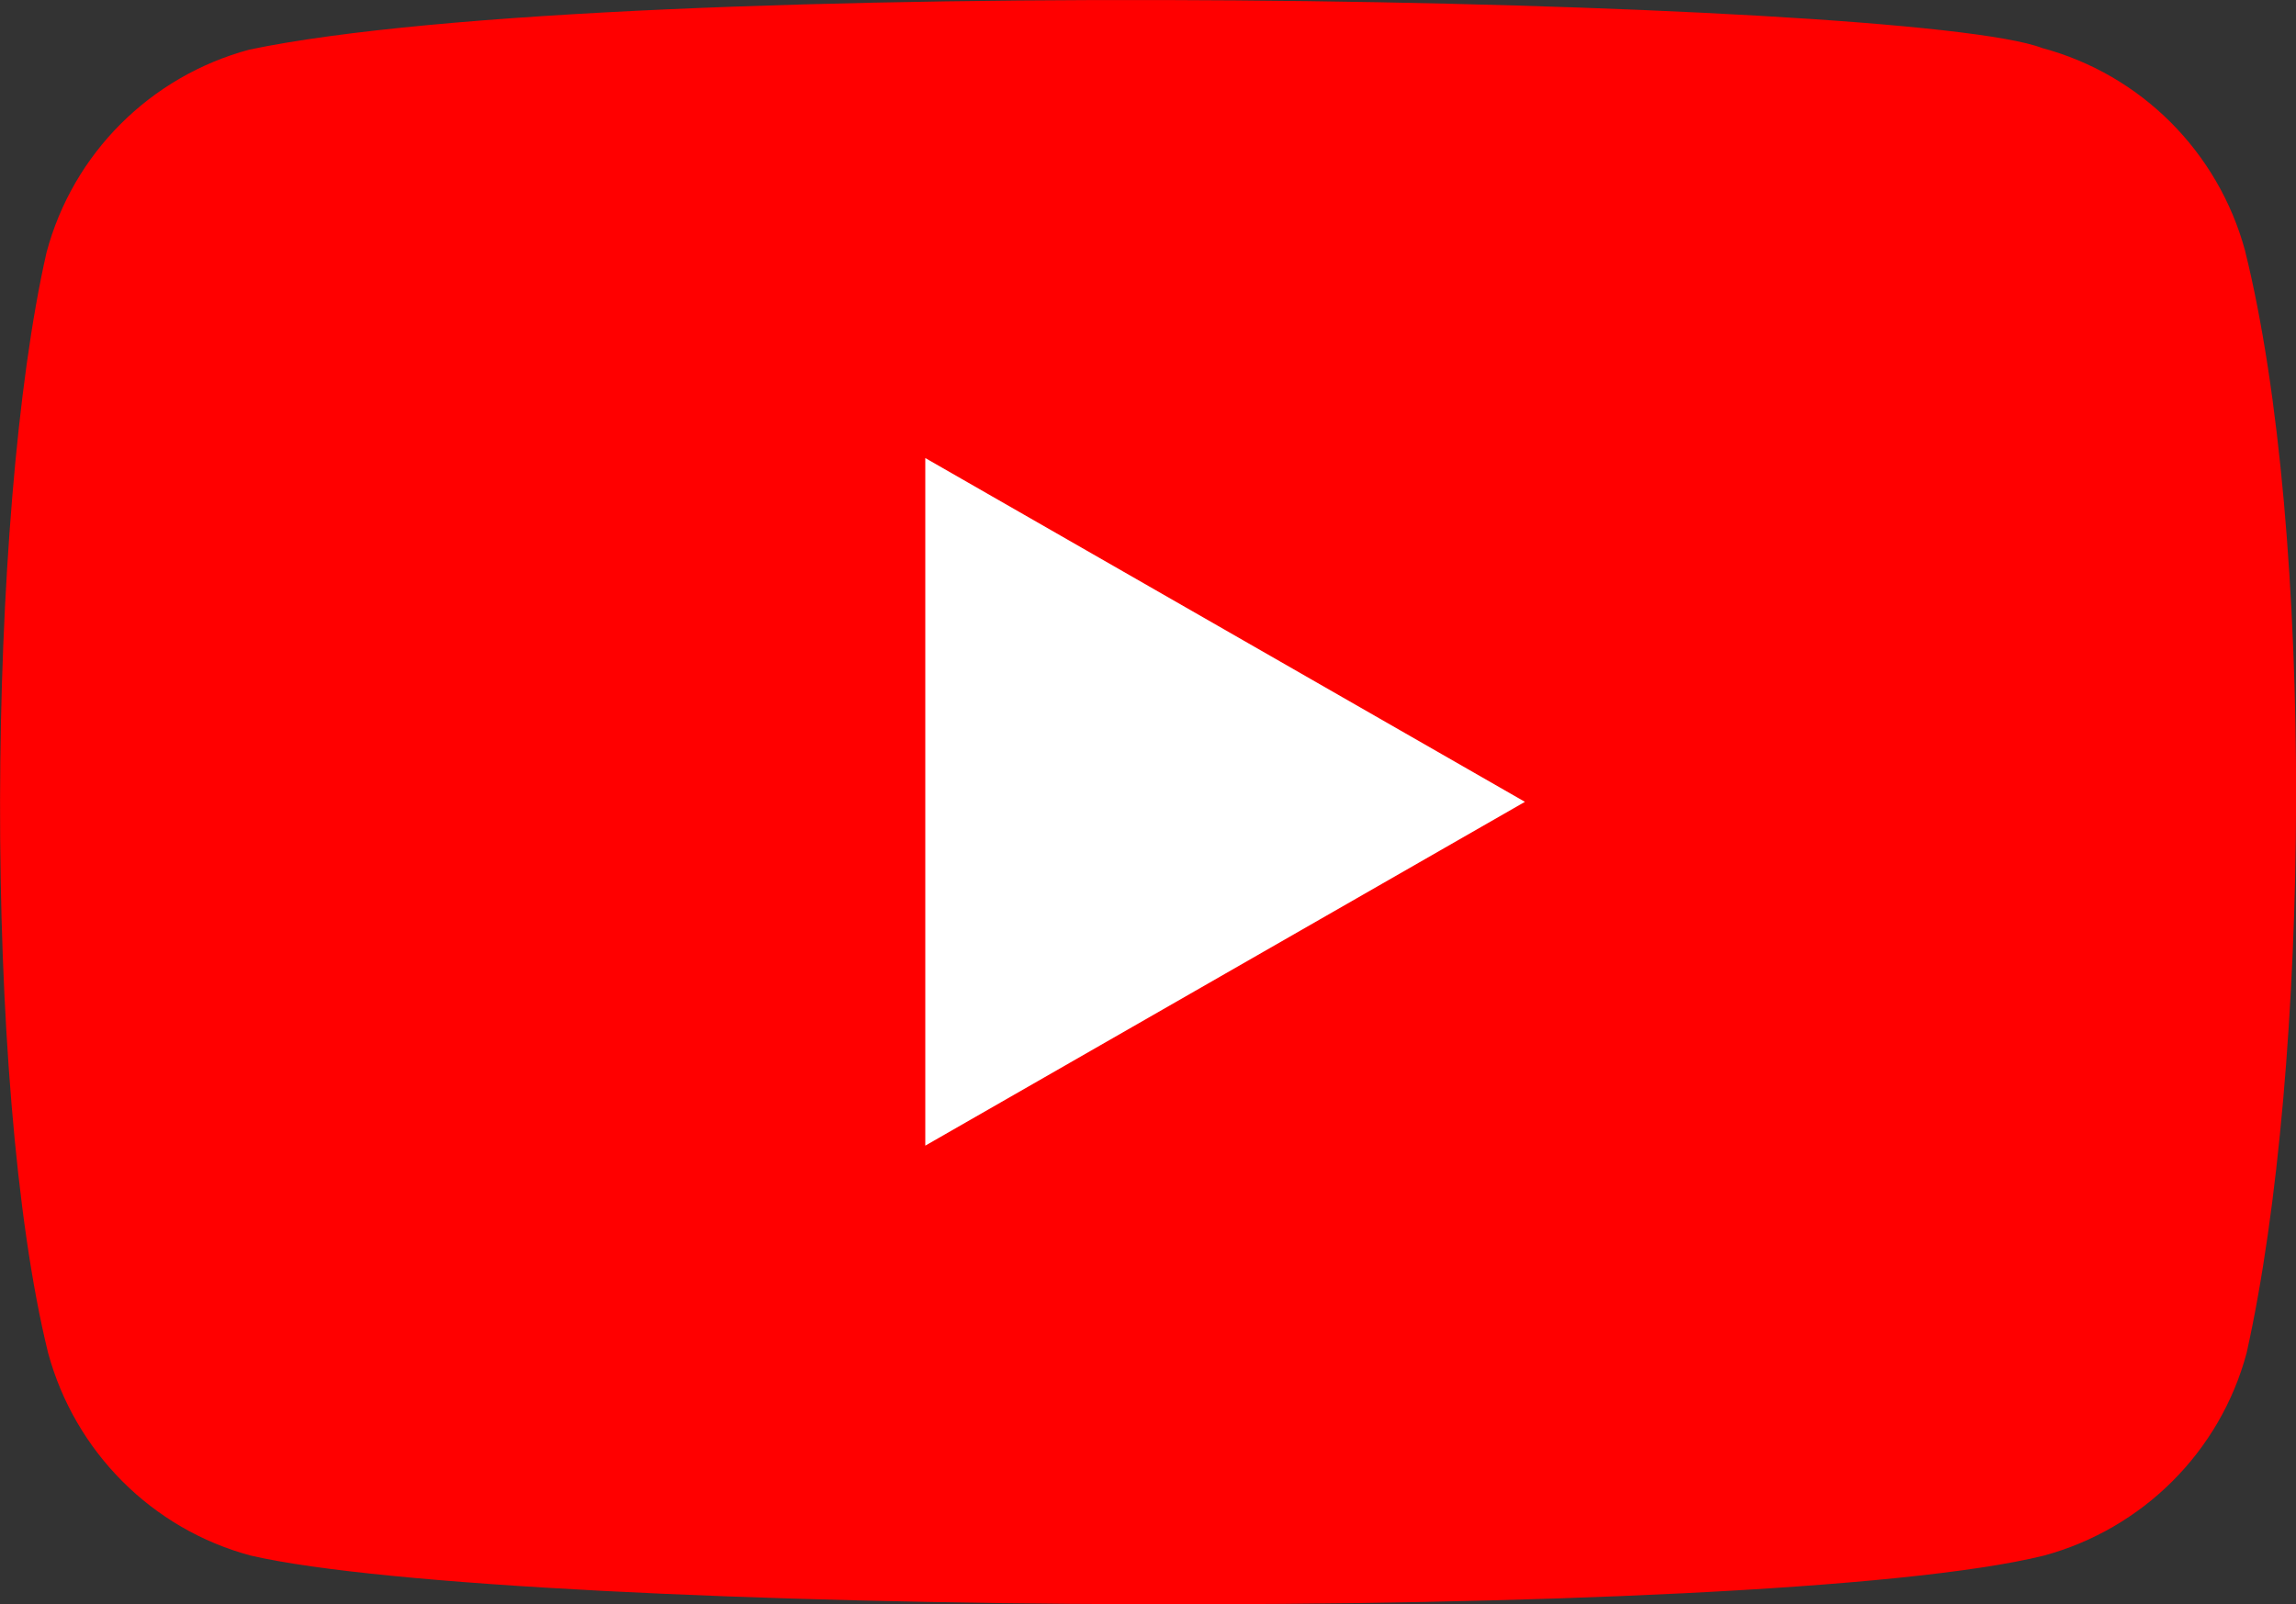 <?xml version="1.0" encoding="UTF-8" standalone="no"?>
<svg
   xmlns:dc="http://purl.org/dc/elements/1.1/"
   xmlns:cc="http://creativecommons.org/ns#"
   xmlns:rdf="http://www.w3.org/1999/02/22-rdf-syntax-ns#"
   xmlns:svg="http://www.w3.org/2000/svg"
   xmlns="http://www.w3.org/2000/svg"
   xmlns:sodipodi="http://sodipodi.sourceforge.net/DTD/sodipodi-0.dtd"
   xmlns:inkscape="http://www.inkscape.org/namespaces/inkscape"
   width="18"
   height="12.58"
   viewBox="0 0 18 12.58"
   version="1.1"
   id="svg6"
   sodipodi:docname="youtube.svg"
   inkscape:version="1.0 (4035a4fb49, 2020-05-01)">
  <rect x="0" y="0" width="18" height="12.58" fill="#333333" stroke="none"/>
  <defs
     id="defs10" />
  <sodipodi:namedview
     inkscape:document-rotation="0"
     pagecolor="#ffffff"
     bordercolor="#666666"
     borderopacity="1"
     objecttolerance="10"
     gridtolerance="10"
     guidetolerance="10"
     inkscape:pageopacity="0"
     inkscape:pageshadow="2"
     inkscape:window-width="1920"
     inkscape:window-height="1017"
     id="namedview8"
     showgrid="false"
     inkscape:zoom="12.786848"
     inkscape:cx="9.5807771"
     inkscape:cy="10.484823"
     inkscape:window-x="-8"
     inkscape:window-y="-8"
     inkscape:window-maximized="1"
     inkscape:current-layer="svg6" />
  <path
     d="M 17.601,1.967 C 17.391,1.192 16.786,0.585 16.011,0.377 14.969,-0.025 4.881,-0.222 1.955,0.389 1.179,0.598 0.572,1.203 0.365,1.979 c -0.47,2.062 -0.506,6.521 0.012,8.63 0.21,0.775 0.815,1.383 1.59,1.59 2.062,0.475 11.867,0.542 14.056,0 0.775,-0.21 1.383,-0.815 1.59,-1.59 0.501,-2.247 0.537,-6.429 -0.012,-8.641 z"
     fill="#ff0000"
     id="path2"
     style="stroke-width:0.115" />
  <path
     d="M 11.955,6.288 7.254,3.592 v 5.392 z"
     fill="#ffffff"
     id="path4"
     style="stroke-width:0.115" />
</svg>
